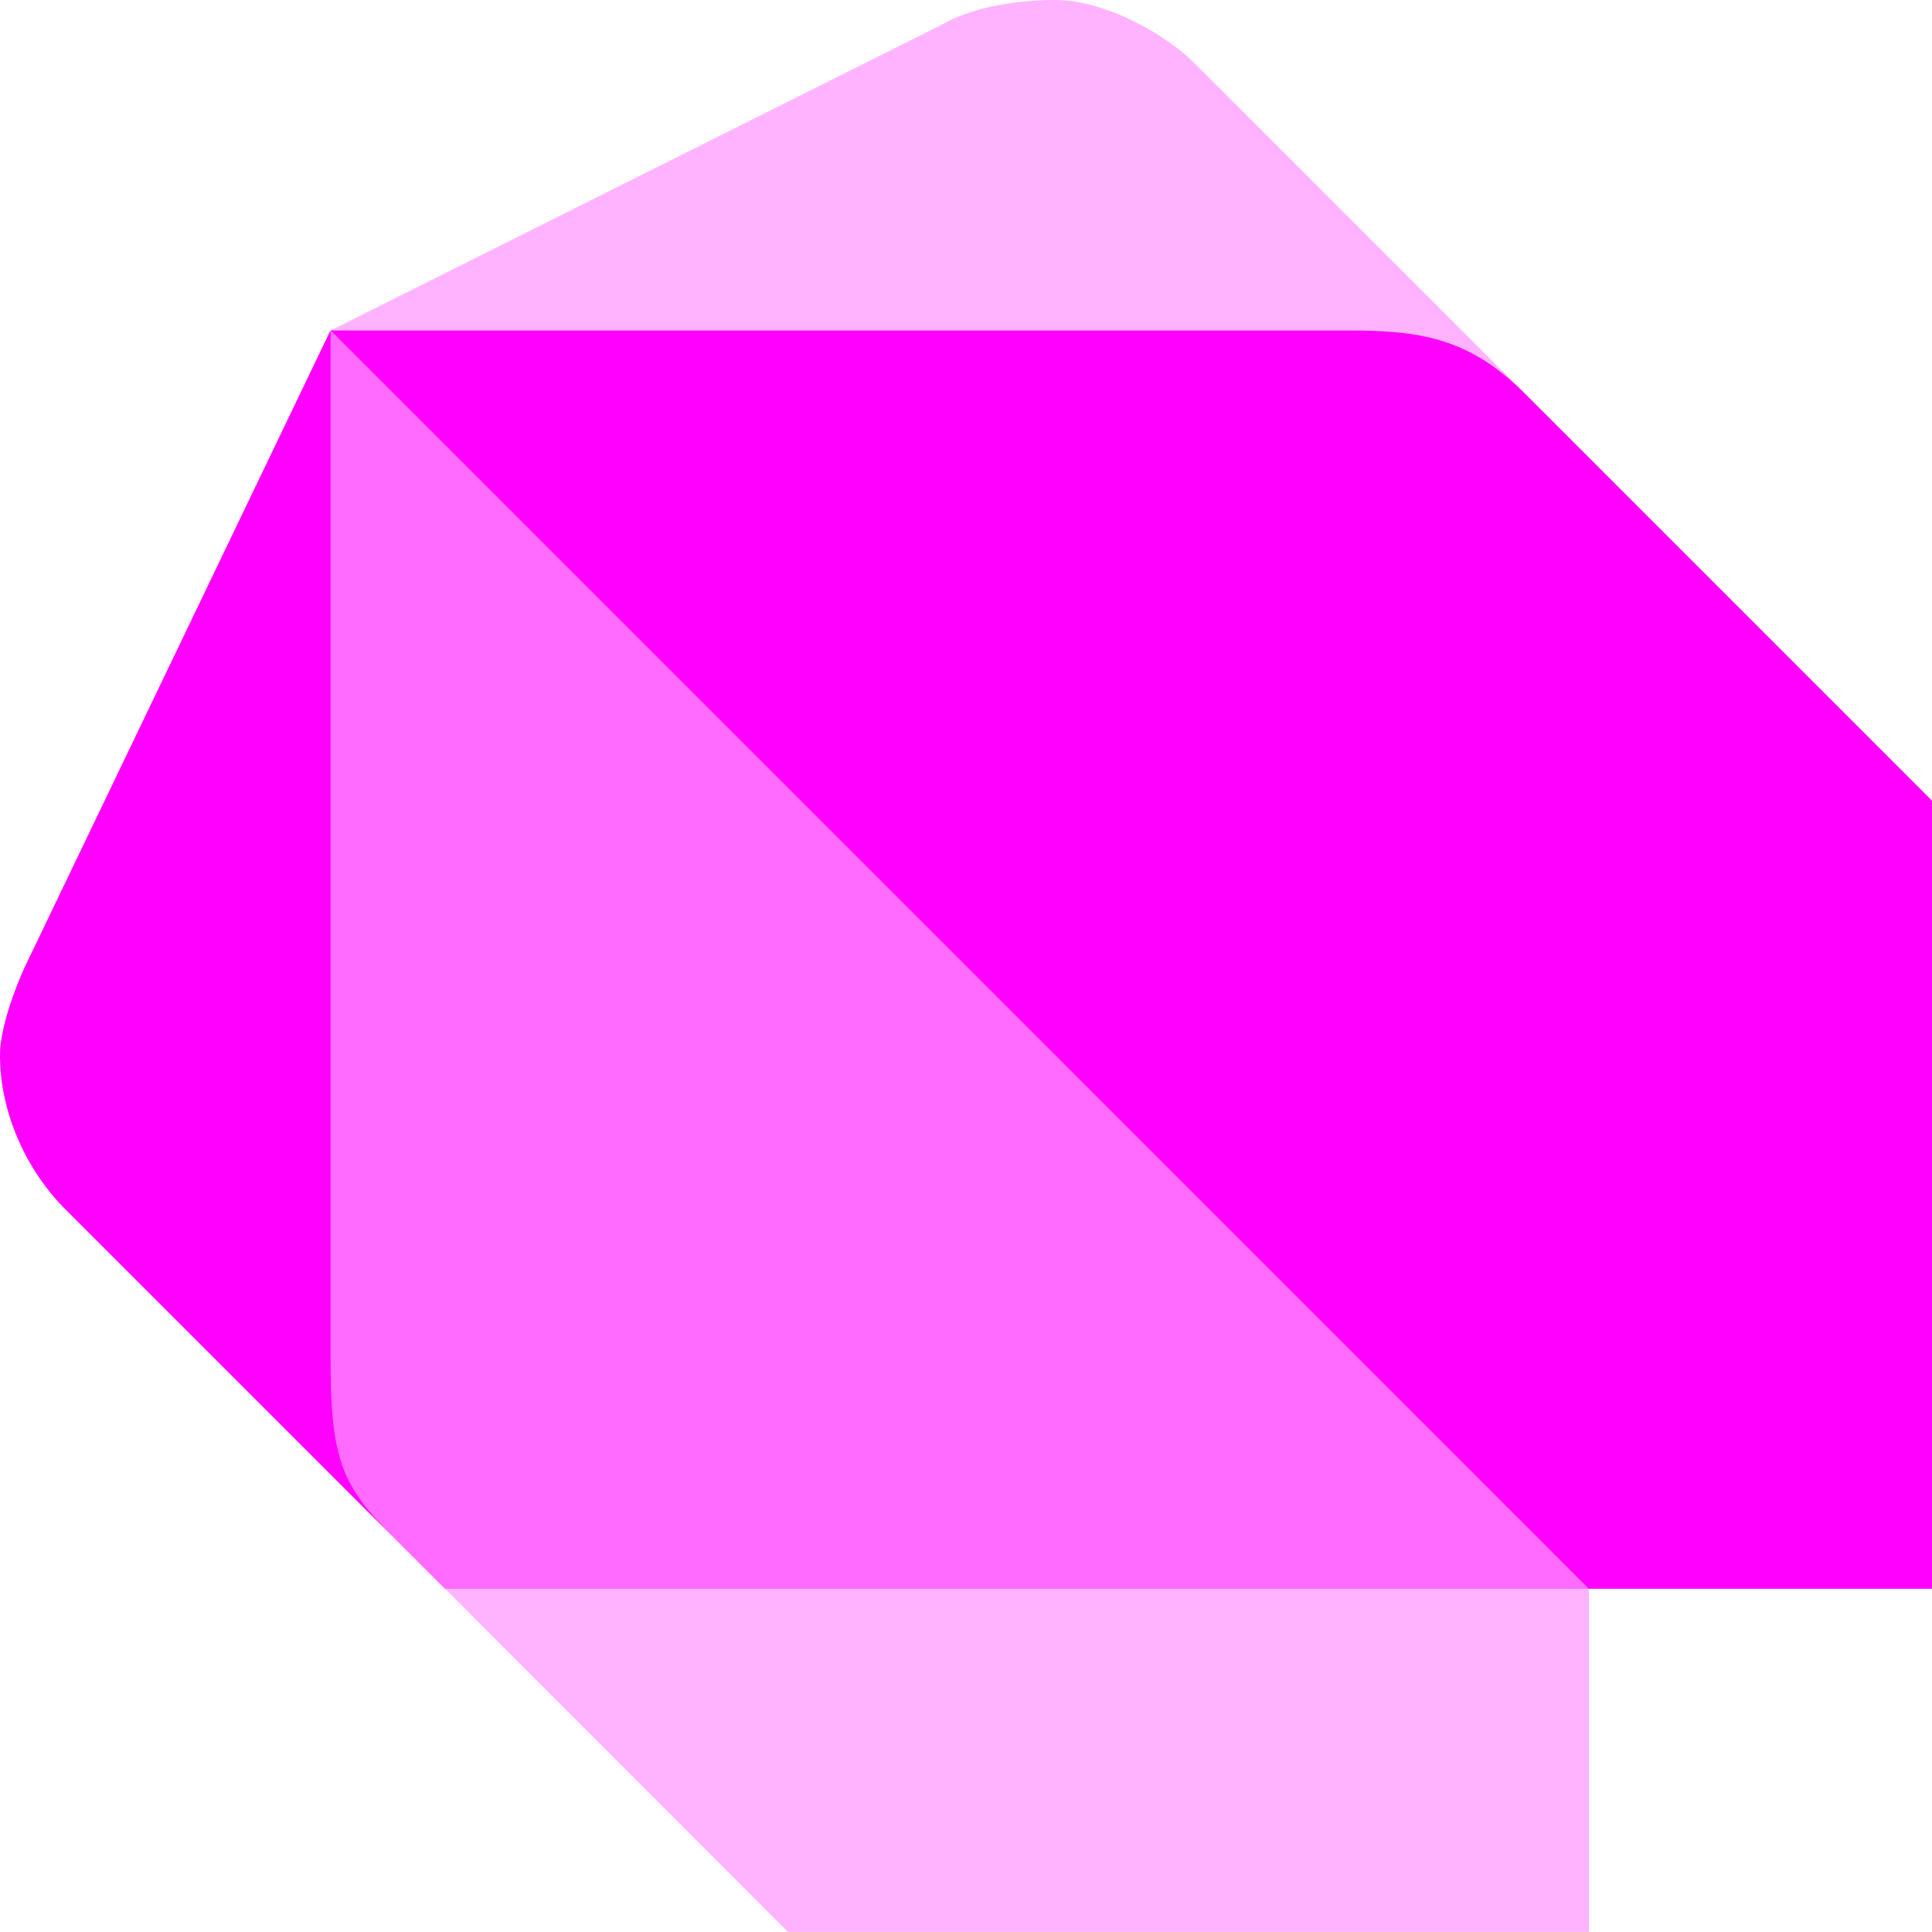 <svg width="16" height="16" viewBox="0 0 16 16" fill="none" xmlns="http://www.w3.org/2000/svg">
<g clip-path="url(#clip0_1406_3498)">
<path opacity="0.3" fill-rule="evenodd" clip-rule="evenodd" d="M12.61 3.241L9.896 0.527C9.657 0.287 9.158 0 8.738 0C8.376 0 8.021 0.073 7.79 0.21L2.738 2.737L2.737 2.737L2.74 2.739L2.738 2.738V2.765L2.737 2.737L0.21 7.999C0.12 8.191 0 8.523 0 8.736C0 9.196 0.202 9.666 0.527 10L3.263 12.736L3.265 12.738L3.685 13.158H3.687L6.526 15.999H13.159V13.158V13.157H16V6.631L12.632 3.263C12.625 3.256 12.617 3.248 12.61 3.241Z" fill="#FF00FF"/>
<path opacity="0.4" fill-rule="evenodd" clip-rule="evenodd" d="M2.74 2.739L13.158 13.157L13.159 13.158H3.686L3.265 12.738C2.844 12.316 2.738 12.107 2.738 11.263V2.738L2.74 2.739Z" fill="#FF00FF"/>
<path fill-rule="evenodd" clip-rule="evenodd" d="M3.263 12.736L0.527 10C0.202 9.666 0 9.196 0 8.736C0 8.524 0.12 8.191 0.21 7.999L2.737 2.737L2.738 2.765V11.264C2.738 12.107 2.844 12.315 3.263 12.736ZM13.157 13.157L16 13.157V6.631L12.632 3.263C12.16 2.788 11.739 2.737 11.158 2.737H2.737L2.74 2.739L13.157 13.157Z" fill="#FF00FF"/>
</g>
<defs>
<clipPath id="clip0_1406_3498">
<rect width="16" height="16" fill="white"/>
</clipPath>
</defs>
</svg>
